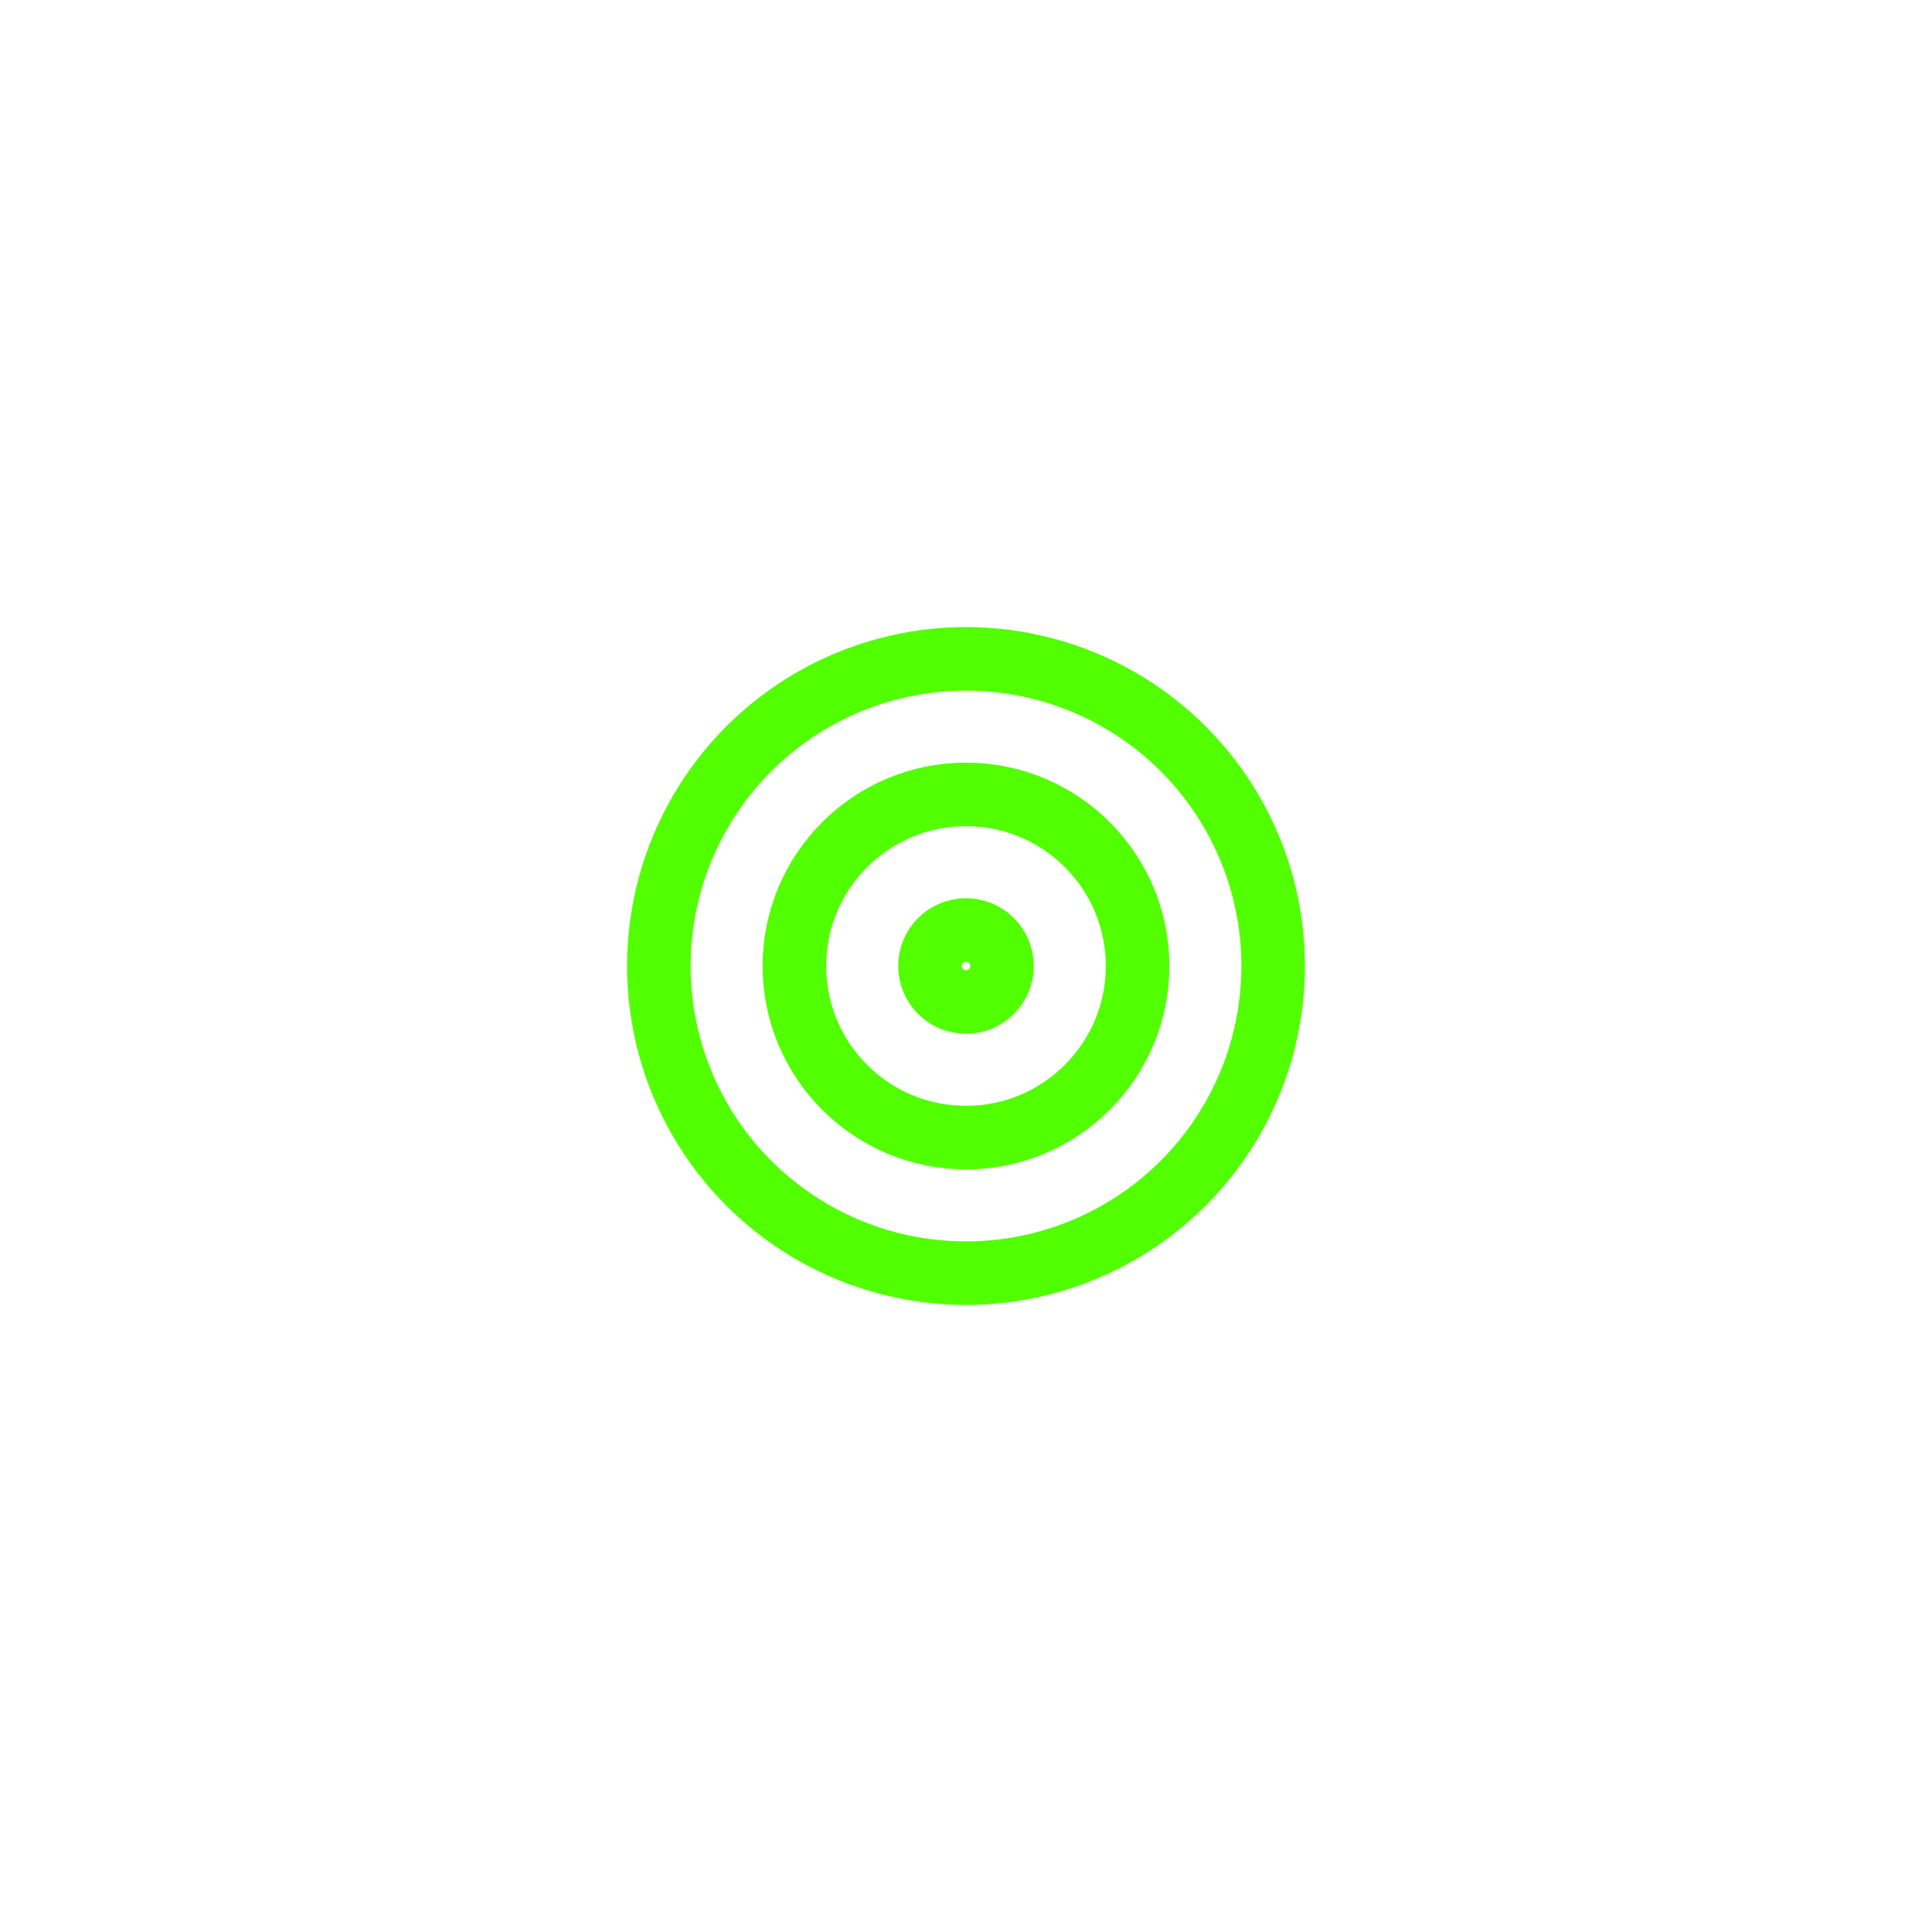 <svg width="76" height="76" viewBox="0 0 76 76" fill="none" xmlns="http://www.w3.org/2000/svg">
    <g filter="url(#filter0_d_740_7676)">
        <circle cx="38" cy="36" r="12.083" stroke="#52FF00" stroke-width="2.5"/>
        <circle cx="38" cy="36" r="6.75" stroke="#52FF00" stroke-width="2.5"/>
        <circle cx="38" cy="36" r="1.417" stroke="#52FF00" stroke-width="2.5"/>
    </g>
    <defs>
        <filter id="filter0_d_740_7676" x="-2" y="-2" width="80" height="80" filterUnits="userSpaceOnUse" color-interpolation-filters="sRGB">
            <feFlood flood-opacity="0" result="BackgroundImageFix"/>
            <feColorMatrix in="SourceAlpha" type="matrix" values="0 0 0 0 0 0 0 0 0 0 0 0 0 0 0 0 0 0 127 0" result="hardAlpha"/>
            <feOffset dy="2"/>
            <feGaussianBlur stdDeviation="12"/>
            <feColorMatrix type="matrix" values="0 0 0 0 0.32 0 0 0 0 1 0 0 0 0 0 0 0 0 1 0"/>
            <feBlend mode="normal" in2="BackgroundImageFix" result="effect1_dropShadow_740_7676"/>
            <feBlend mode="normal" in="SourceGraphic" in2="effect1_dropShadow_740_7676" result="shape"/>
        </filter>
    </defs>
</svg>
